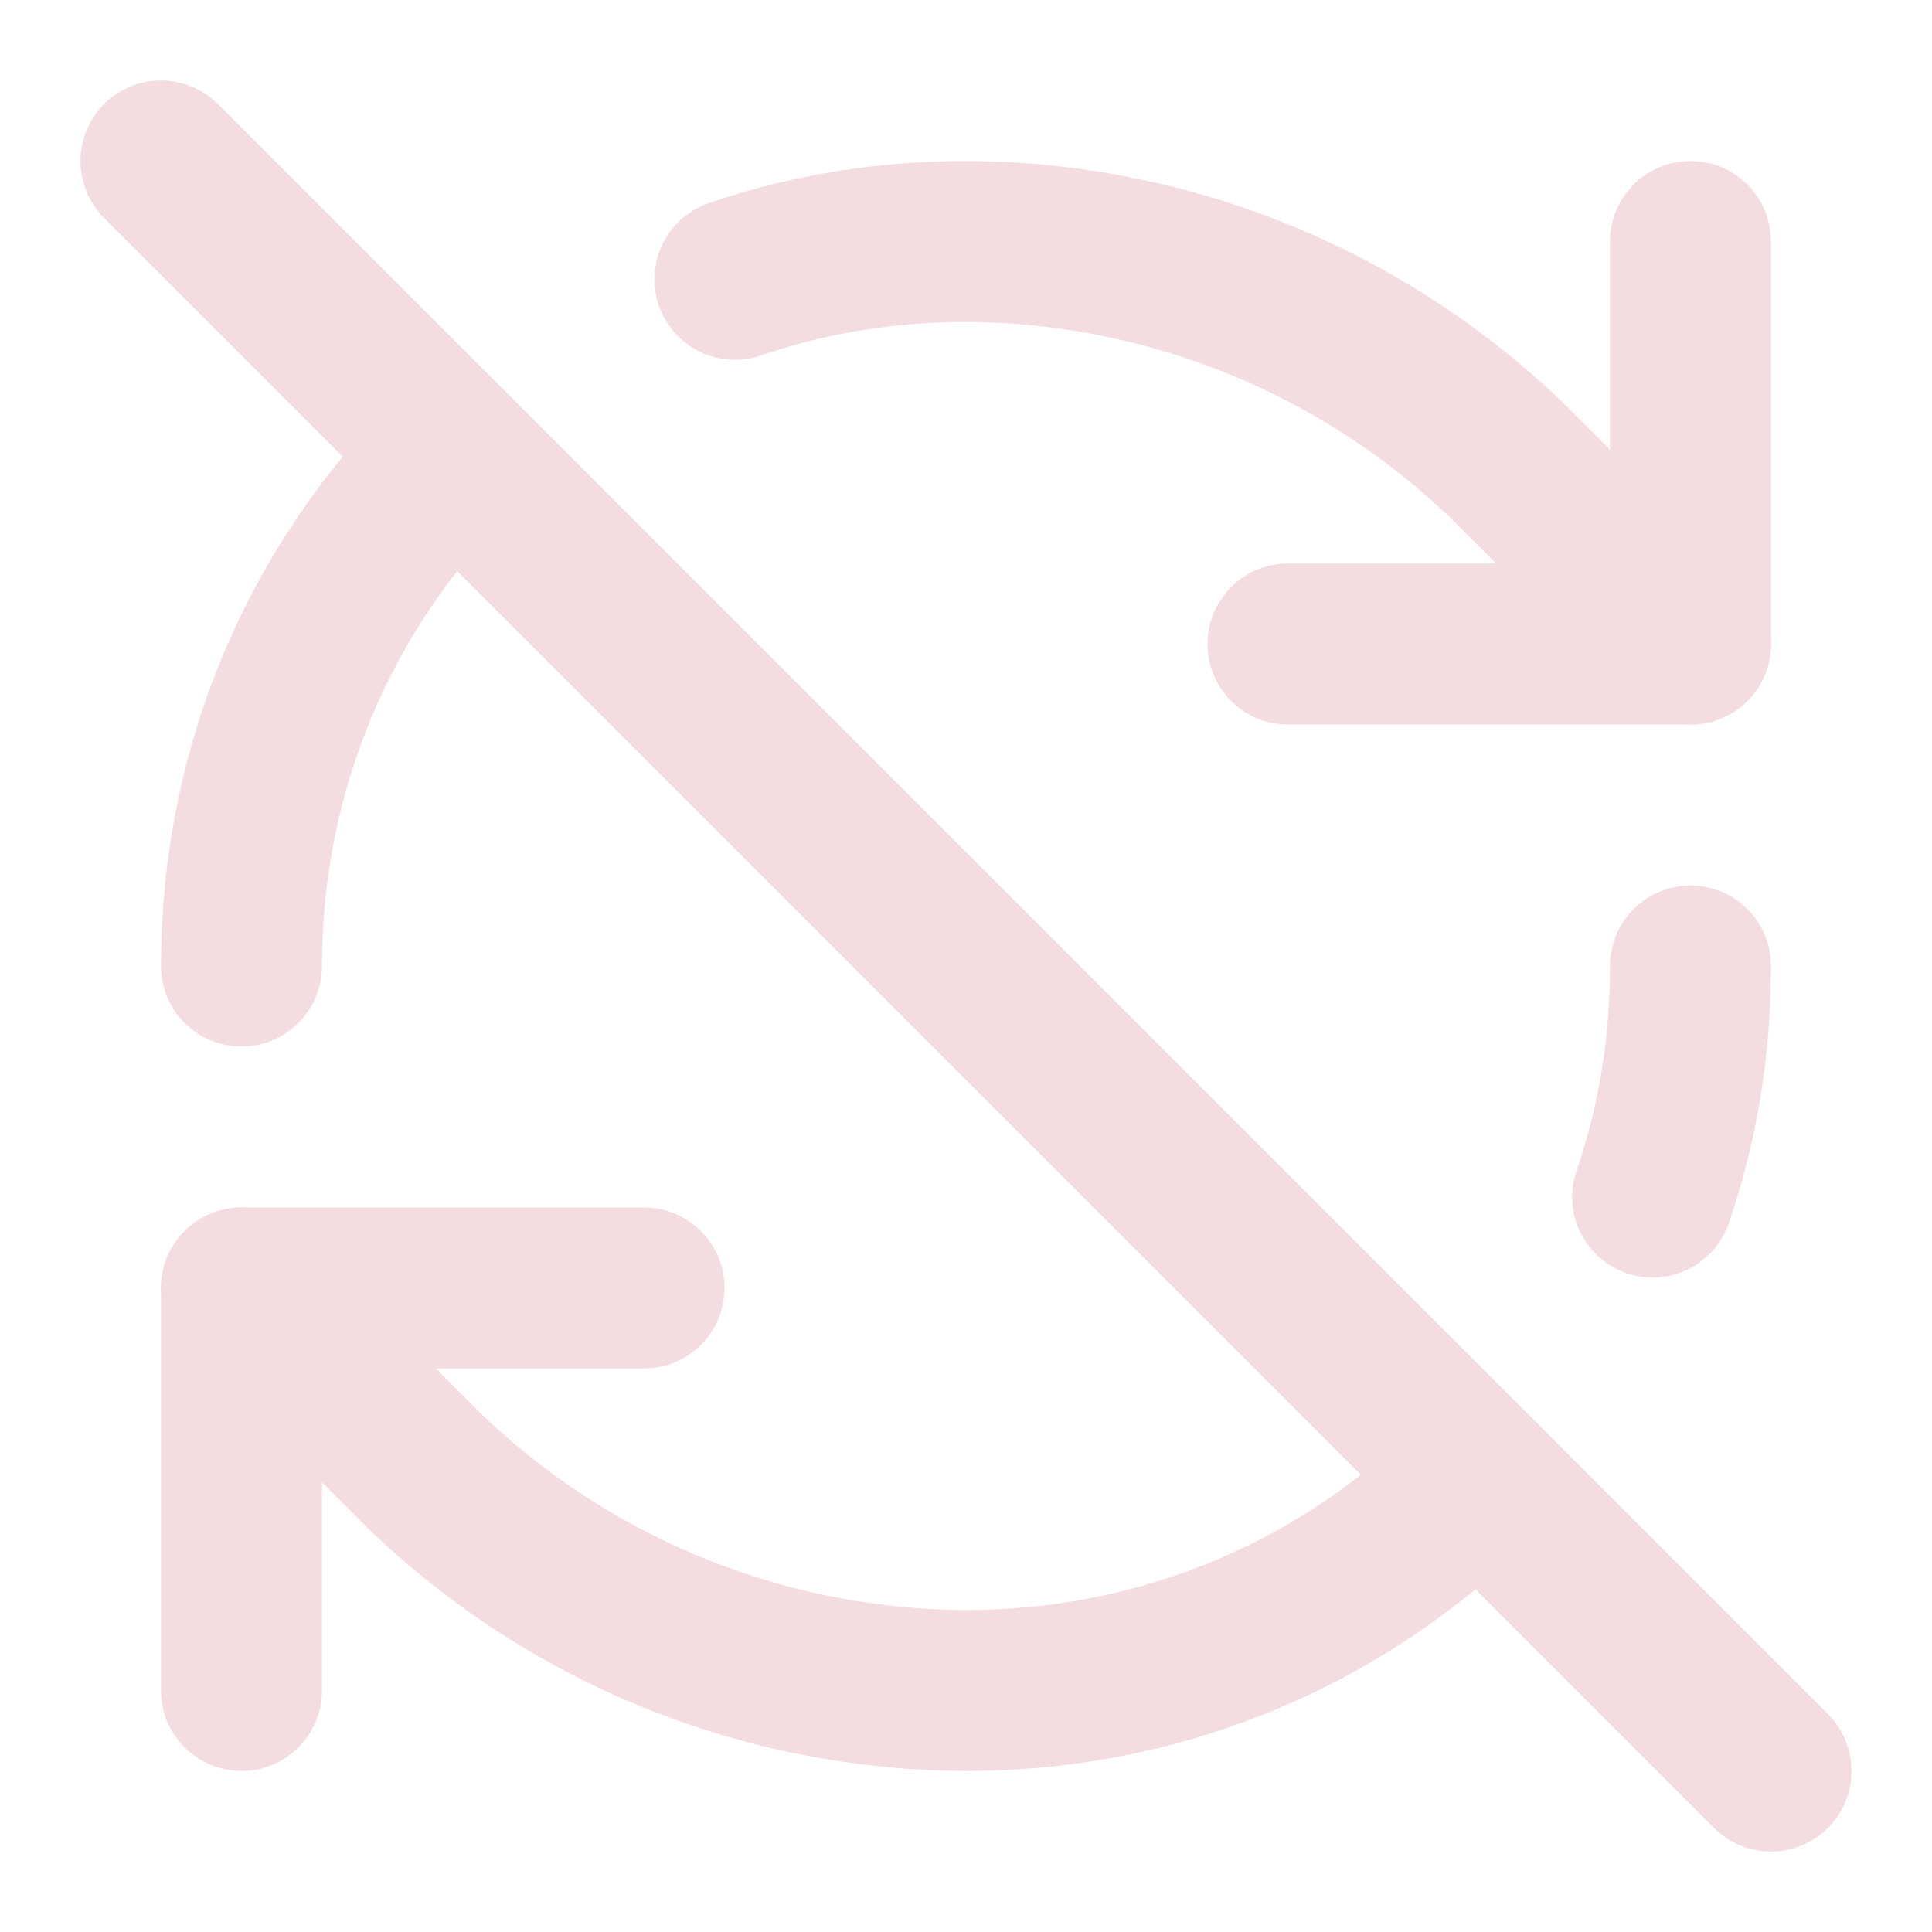 <!-- @license lucide-static v0.539.0 - ISC -->
<svg
  class="lucide lucide-refresh-cw-off"
  xmlns="http://www.w3.org/2000/svg"
  width="24"
  height="24"
  viewBox="0 0 24 24"
  fill="none"
  stroke="#f3dde1ff"
  stroke-width="2"
  stroke-linecap="round"
  stroke-linejoin="round"
>
  <path d="M21 8L18.74 5.74A9.75 9.75 0 0 0 12 3C11 3 10.03 3.16 9.13 3.47" />
  <path d="M8 16H3v5" />
  <path d="M3 12C3 9.51 4 7.26 5.64 5.64" />
  <path d="m3 16 2.26 2.26A9.75 9.75 0 0 0 12 21c2.49 0 4.74-1 6.36-2.64" />
  <path d="M21 12c0 1-.16 1.97-.47 2.87" />
  <path d="M21 3v5h-5" />
  <path d="M22 22 2 2" />
</svg>
